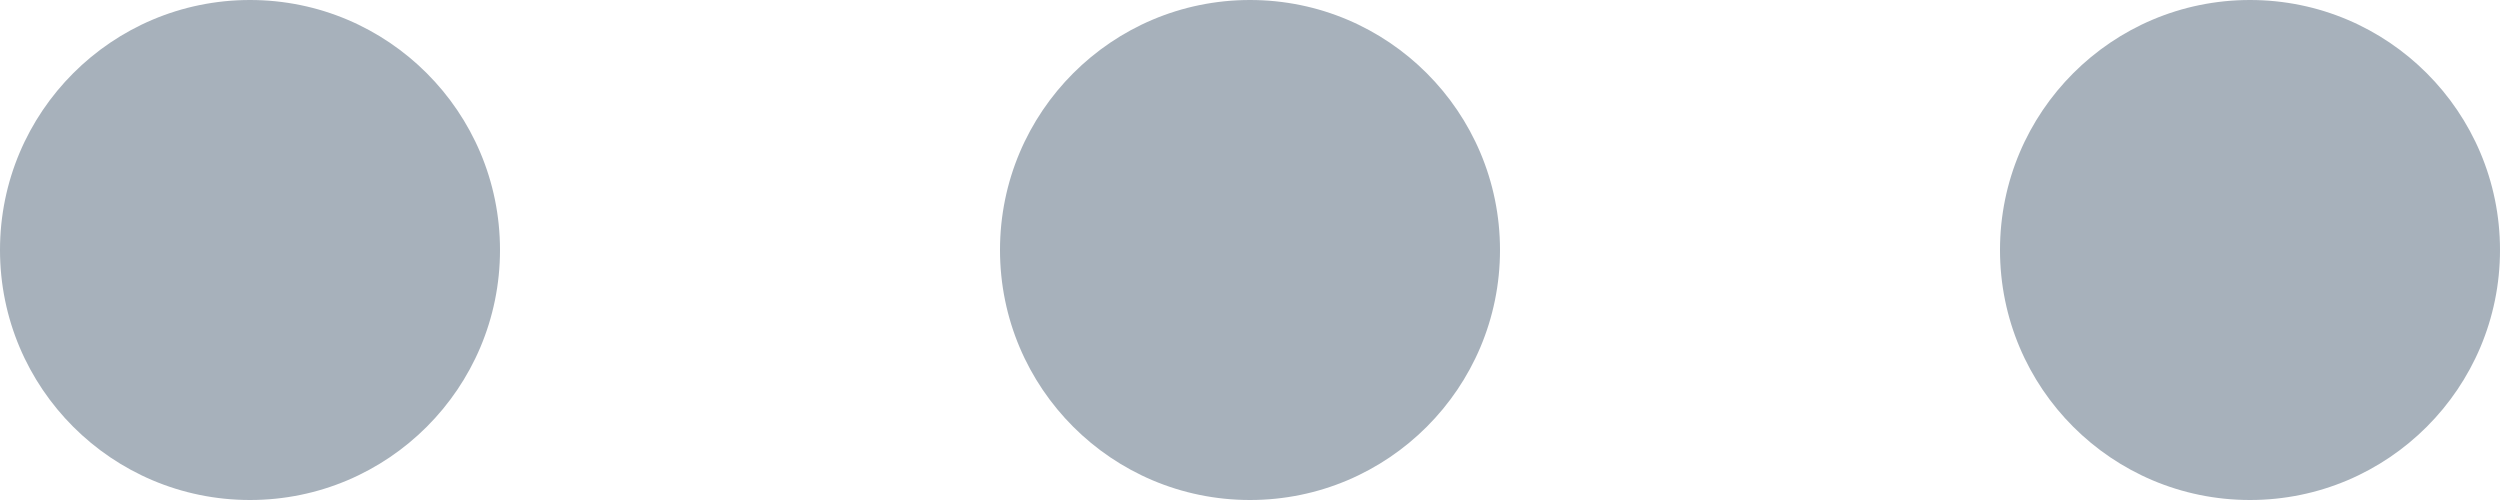 <svg xmlns="http://www.w3.org/2000/svg" width="15" height="3" viewBox="0 0 15 3"><g transform="translate(-1580 -478)"><circle cx="1.5" cy="1.5" r="1.5" transform="translate(1592 478)" fill="#a7b1bb"/><circle cx="1.5" cy="1.5" r="1.5" transform="translate(1586 478)" fill="#a7b1bb"/><circle cx="1.5" cy="1.5" r="1.5" transform="translate(1580 478)" fill="#a7b1bb"/></g></svg>
